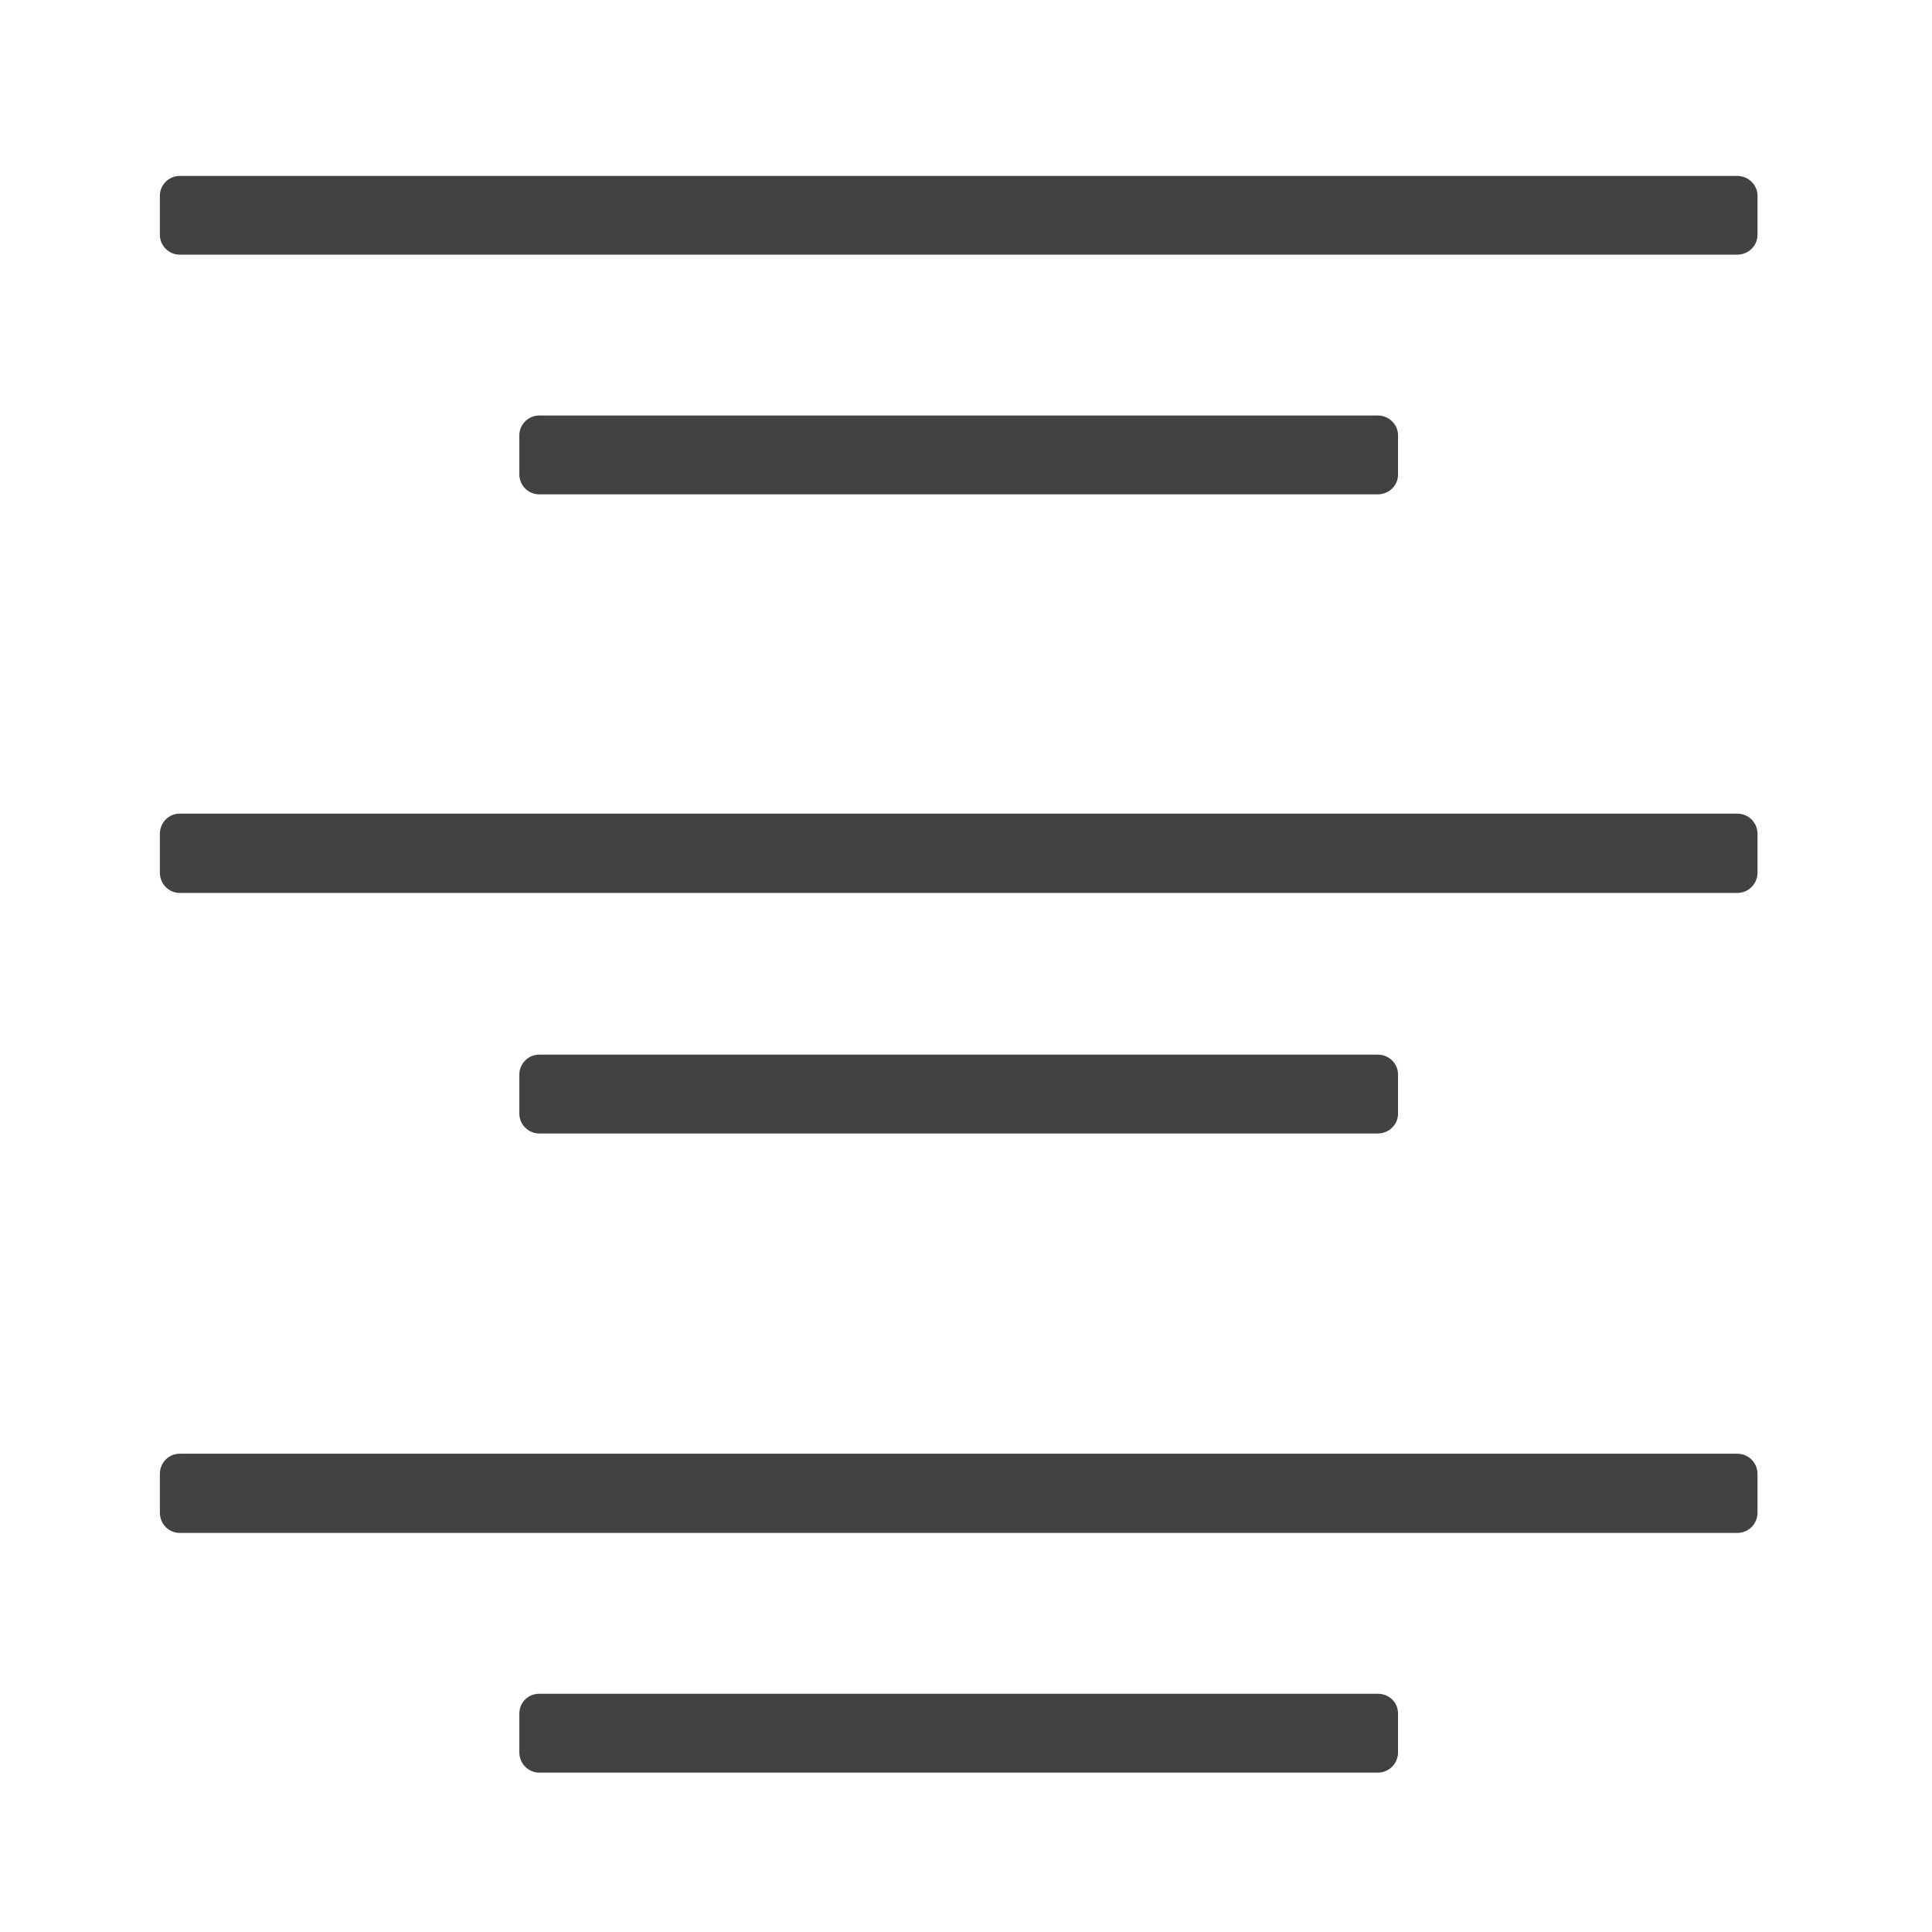 
<svg xmlns="http://www.w3.org/2000/svg" xmlns:xlink="http://www.w3.org/1999/xlink" width="16px" height="16px" viewBox="0 0 16 16" version="1.1">
<g id="surface1">
     <defs>
  <style id="current-color-scheme" type="text/css">
   .ColorScheme-Text { color:#424242; } .ColorScheme-Highlight { color:#eeeeee; }
  </style>
 </defs>
<path style="fill:currentColor" class="ColorScheme-Text" d="M 1.488 2.109 L 14.387 2.109 C 14.48 2.109 14.555 2.035 14.555 1.945 L 14.555 1.621 C 14.555 1.531 14.48 1.457 14.387 1.457 L 1.488 1.457 C 1.398 1.457 1.324 1.531 1.324 1.621 L 1.324 1.945 C 1.324 2.035 1.398 2.109 1.488 2.109 Z M 1.488 2.109 "/>
     <defs>
  <style id="current-color-scheme" type="text/css">
   .ColorScheme-Text { color:#424242; } .ColorScheme-Highlight { color:#eeeeee; }
  </style>
 </defs>
<path style="fill:currentColor" class="ColorScheme-Text" d="M 4.465 4.094 L 11.41 4.094 C 11.504 4.094 11.578 4.02 11.578 3.93 L 11.578 3.605 C 11.578 3.516 11.504 3.441 11.41 3.441 L 4.465 3.441 C 4.375 3.441 4.301 3.516 4.301 3.605 L 4.301 3.93 C 4.301 4.02 4.375 4.094 4.465 4.094 Z M 4.465 4.094 "/>
     <defs>
  <style id="current-color-scheme" type="text/css">
   .ColorScheme-Text { color:#424242; } .ColorScheme-Highlight { color:#eeeeee; }
  </style>
 </defs>
<path style="fill:currentColor" class="ColorScheme-Text" d="M 1.488 7.395 L 14.387 7.395 C 14.48 7.395 14.555 7.32 14.555 7.227 L 14.555 6.906 C 14.555 6.812 14.48 6.738 14.387 6.738 L 1.488 6.738 C 1.398 6.738 1.324 6.812 1.324 6.906 L 1.324 7.227 C 1.324 7.32 1.398 7.395 1.488 7.395 Z M 1.488 7.395 "/>
     <defs>
  <style id="current-color-scheme" type="text/css">
   .ColorScheme-Text { color:#424242; } .ColorScheme-Highlight { color:#eeeeee; }
  </style>
 </defs>
<path style="fill:currentColor" class="ColorScheme-Text" d="M 1.488 12.695 L 14.387 12.695 C 14.48 12.695 14.555 12.621 14.555 12.527 L 14.555 12.207 C 14.555 12.113 14.48 12.039 14.387 12.039 L 1.488 12.039 C 1.398 12.039 1.324 12.113 1.324 12.207 L 1.324 12.527 C 1.324 12.621 1.398 12.695 1.488 12.695 Z M 1.488 12.695 "/>
     <defs>
  <style id="current-color-scheme" type="text/css">
   .ColorScheme-Text { color:#424242; } .ColorScheme-Highlight { color:#eeeeee; }
  </style>
 </defs>
<path style="fill:currentColor" class="ColorScheme-Text" d="M 4.465 9.387 L 11.41 9.387 C 11.504 9.387 11.578 9.312 11.578 9.223 L 11.578 8.898 C 11.578 8.809 11.504 8.734 11.41 8.734 L 4.465 8.734 C 4.375 8.734 4.301 8.809 4.301 8.898 L 4.301 9.223 C 4.301 9.312 4.375 9.387 4.465 9.387 Z M 4.465 9.387 "/>
     <defs>
  <style id="current-color-scheme" type="text/css">
   .ColorScheme-Text { color:#424242; } .ColorScheme-Highlight { color:#eeeeee; }
  </style>
 </defs>
<path style="fill:currentColor" class="ColorScheme-Text" d="M 4.465 14.68 L 11.41 14.68 C 11.504 14.68 11.578 14.605 11.578 14.512 L 11.578 14.191 C 11.578 14.098 11.504 14.027 11.41 14.027 L 4.465 14.027 C 4.375 14.027 4.301 14.098 4.301 14.191 L 4.301 14.512 C 4.301 14.605 4.375 14.68 4.465 14.68 Z M 4.465 14.68 "/>
</g>
</svg>
